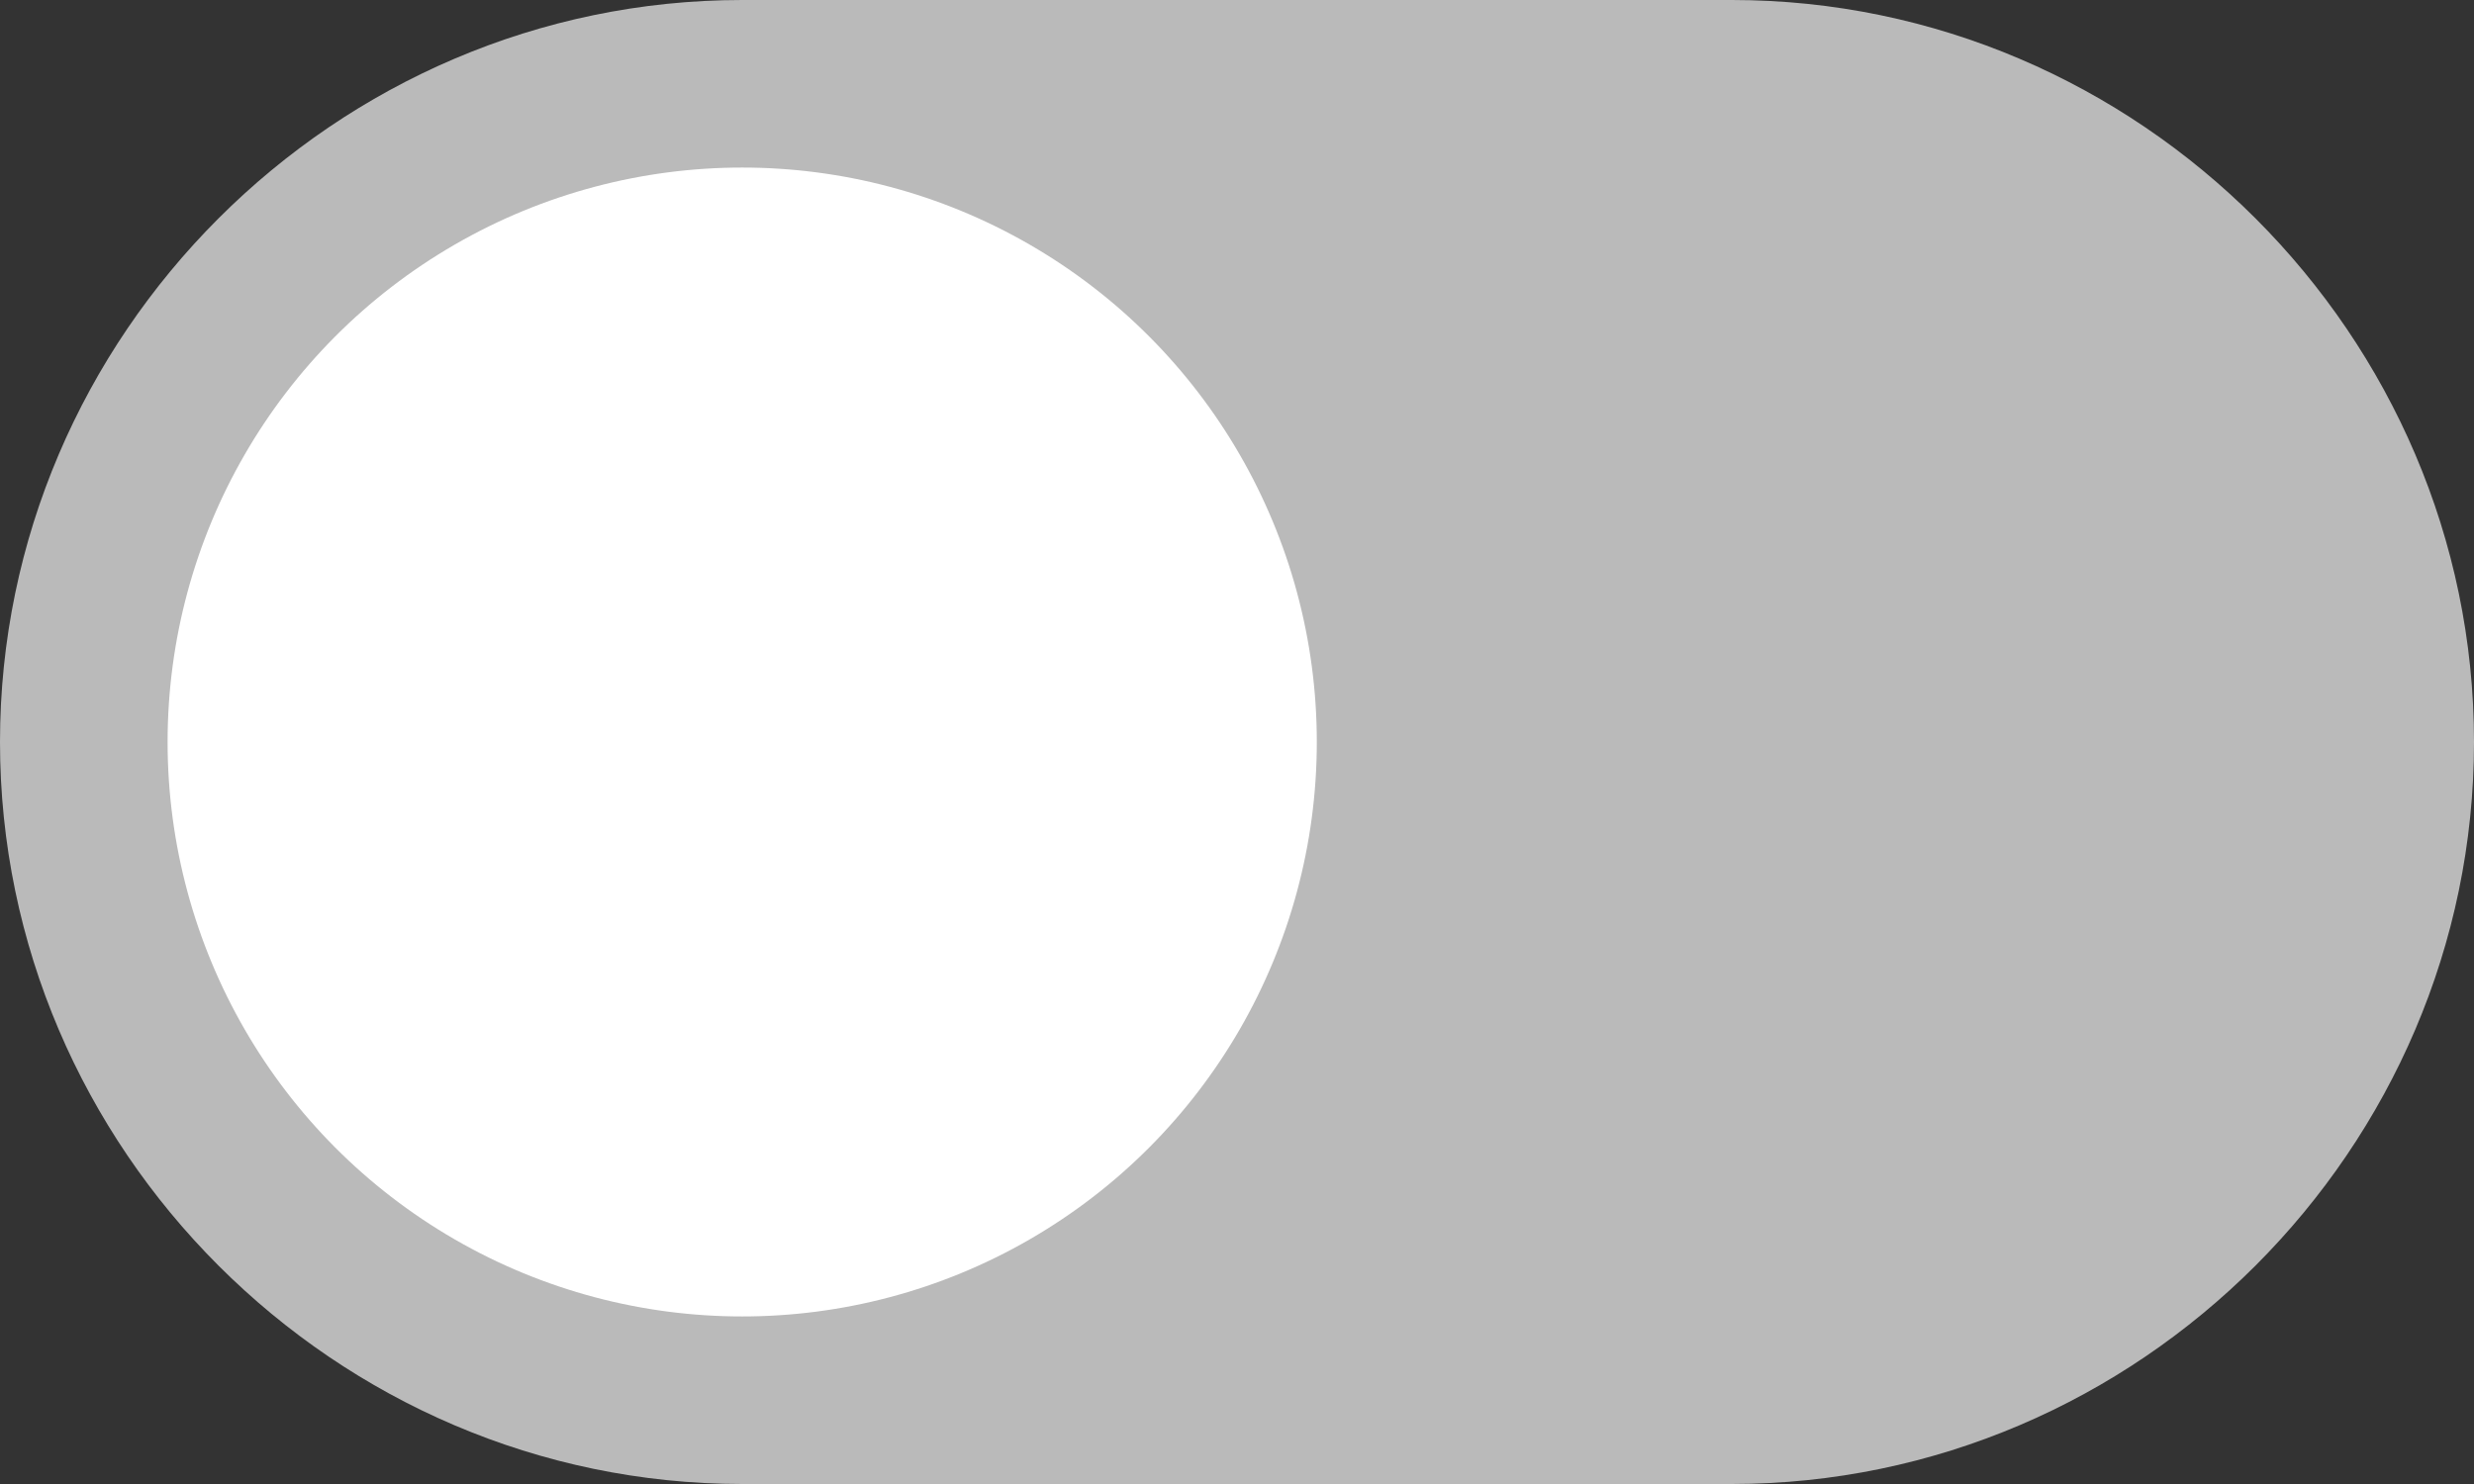 <?xml version="1.0" encoding="utf-8"?>
<!-- Generator: Adobe Illustrator 19.0.0, SVG Export Plug-In . SVG Version: 6.00 Build 0)  -->
<svg version="1.1" id="Layer_2" xmlns="http://www.w3.org/2000/svg" xmlns:xlink="http://www.w3.org/1999/xlink" x="0px" y="0px"
	 viewBox="0 0 31 18.6" style="enable-background:new 0 0 31 18.6;" xml:space="preserve">
<rect x="0" y="0" width="31" height="18.6" fill="#333333" stroke="none"/>
<path id="XMLID_18_" style="fill:#BABABA;" d="M21.7,0L9.3,0C4.2,0,0,4.2,0,9.3c0,5.1,4.2,9.3,9.3,9.3h12.4c5.1,0,9.3-4.2,9.3-9.3
	S26.8,0,21.7,0z"/>
<circle id="XMLID_17_" style="fill:#FFFFFF;" cx="9.3" cy="9.3" r="7.2"/>
</svg>
